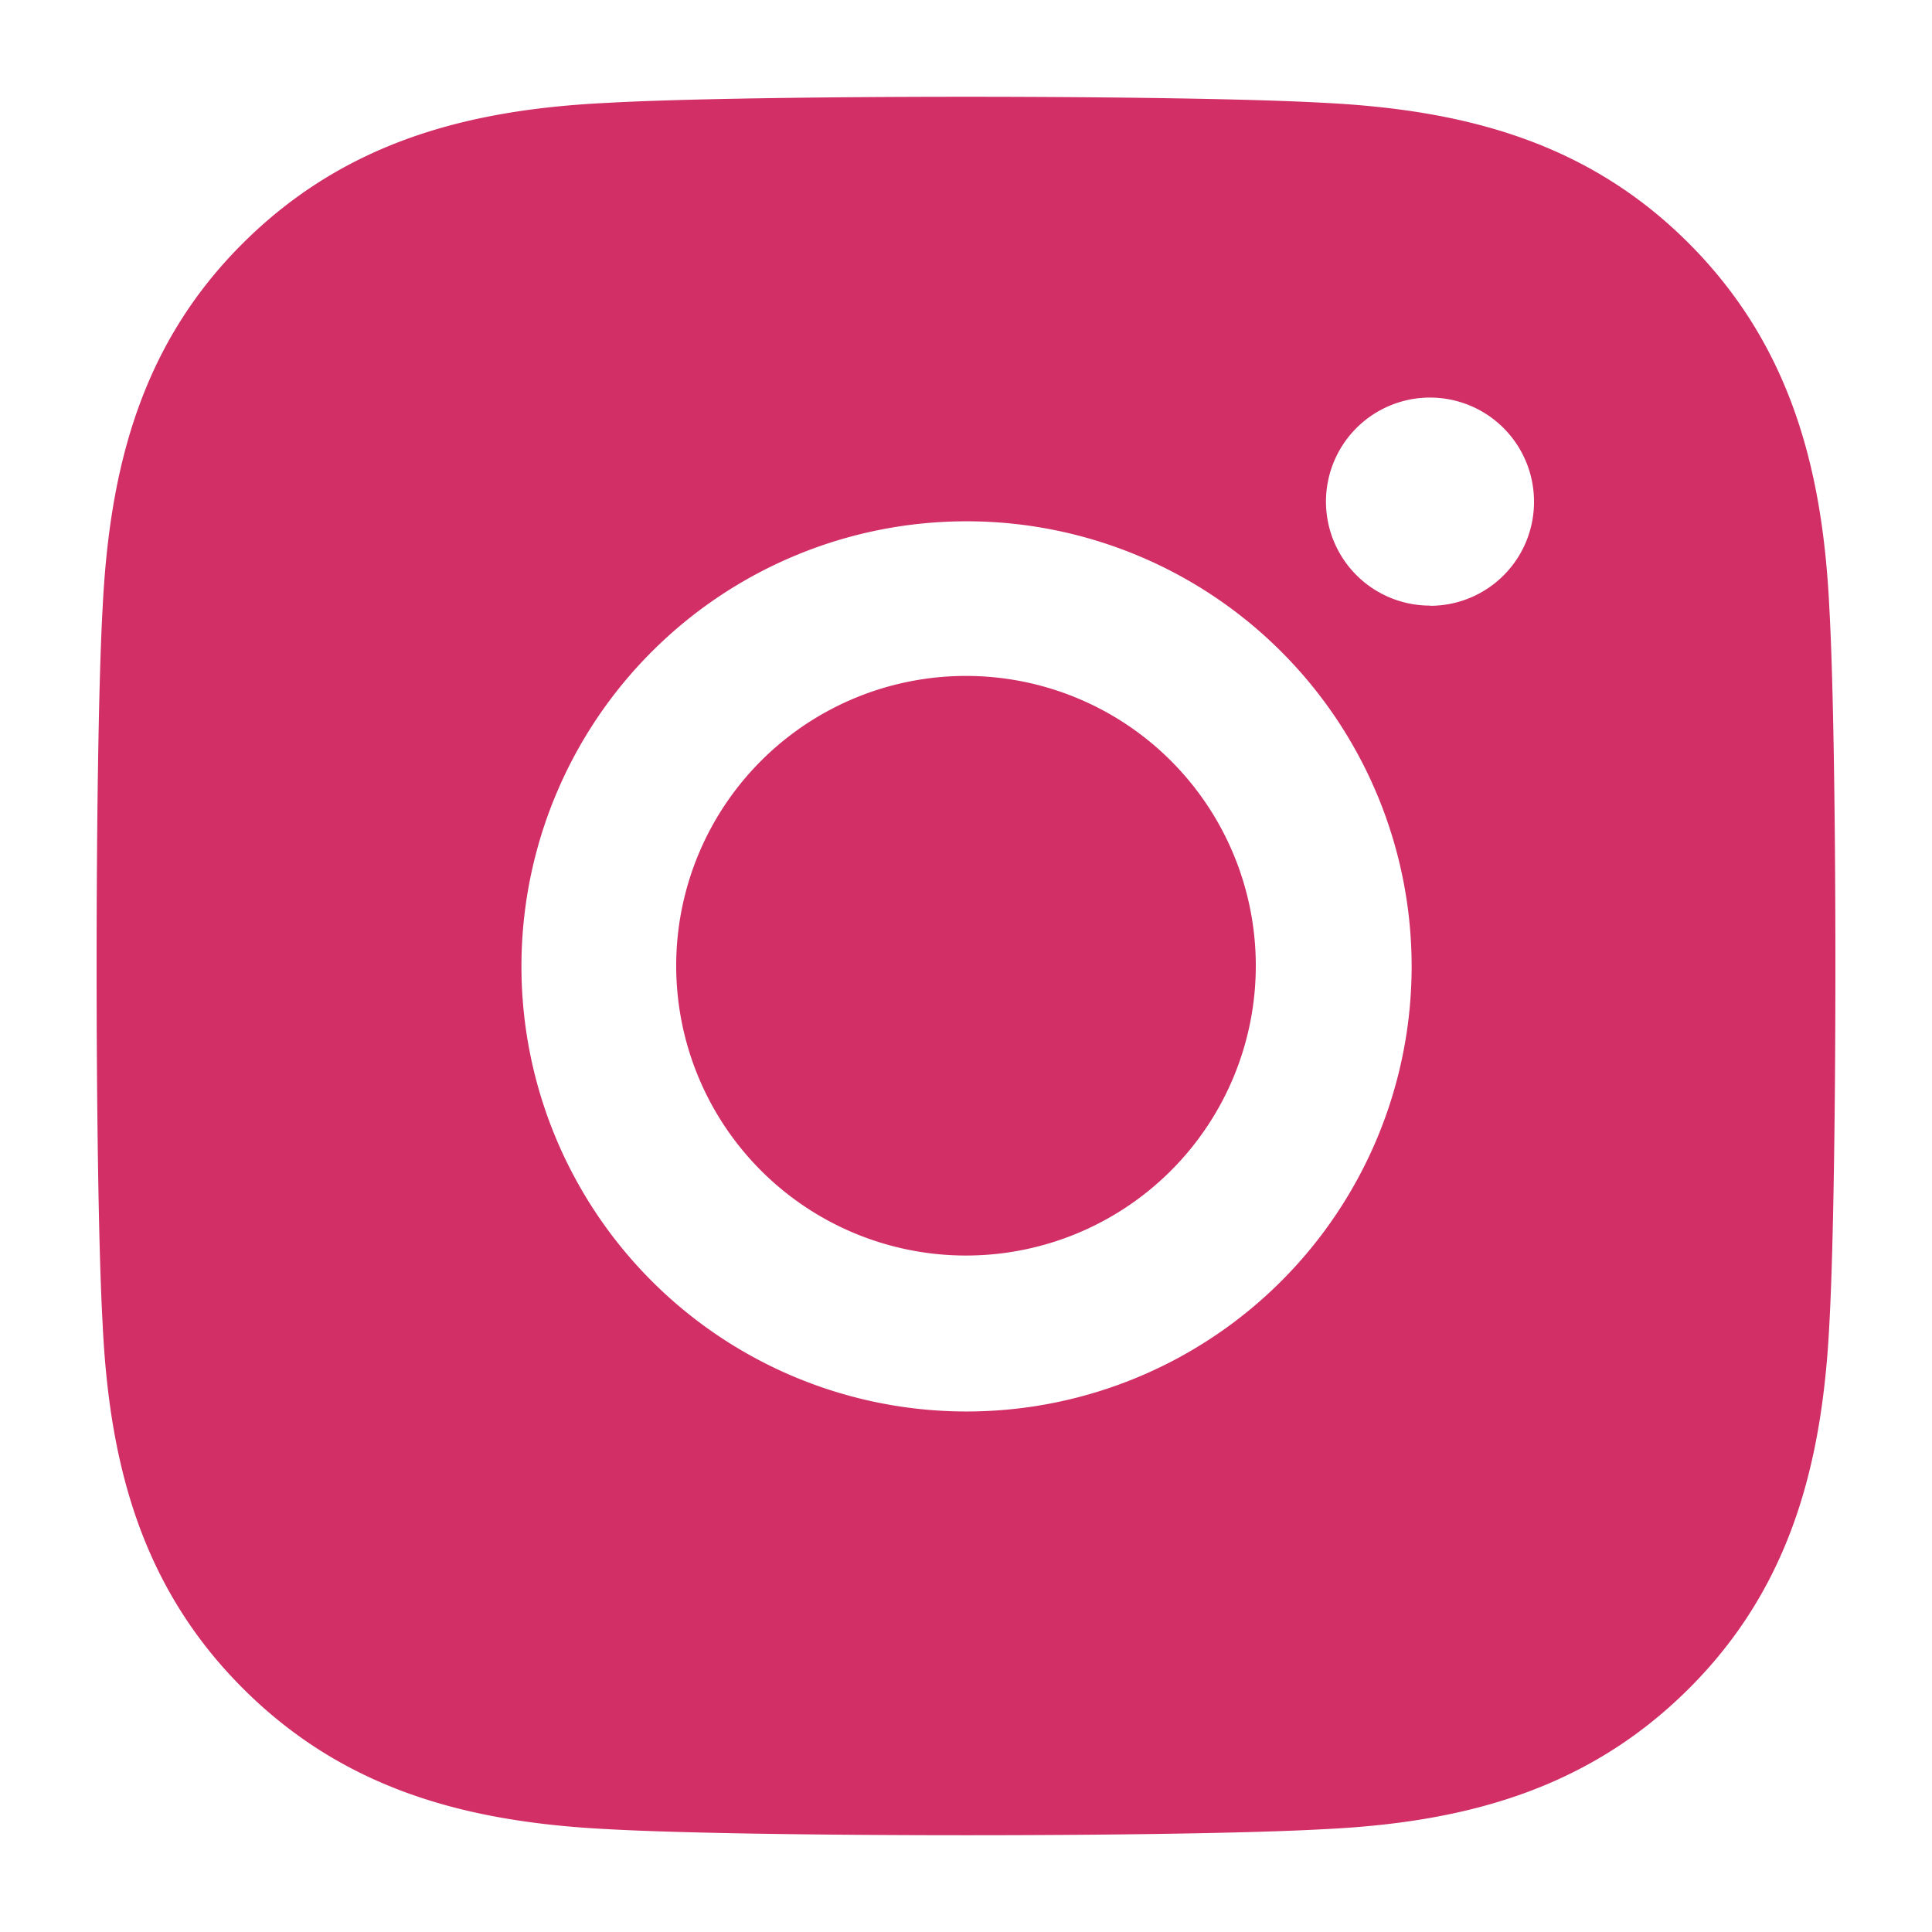 <svg xmlns="http://www.w3.org/2000/svg" viewBox="0 0 500 500"><defs><style>.cls-1{fill:none;}.cls-2{fill:#d12f66;}</style></defs><g id="limit"><rect class="cls-1" width="500" height="500"/></g><g id="Instagram"><path class="cls-2" d="M473.43,157.29c-1.72-36-10.1-68-36.36-94.31s-58.19-34.54-94.24-36.36c-37.15-2.1-148.51-2.1-185.66,0-35.91,1.72-67.82,10-94.24,36.26s-34.54,58.19-36.36,94.24c-2.09,37.12-2.09,148.5,0,185.66,1.72,36,10,67.94,36.36,94.24s58.19,34.54,94.24,36.36c37.15,2.1,148.51,2.1,185.66,0,36-1.72,67.92-10.11,94.24-36.36s34.54-58.19,36.36-94.24C475.52,305.59,475.52,194.31,473.43,157.29Zm-223.19,208H250a115.19,115.19,0,1,1,.28,0ZM397,129.78a26.87,26.87,0,0,1-26.76,27h-.06l-.09-.05A26.92,26.92,0,1,1,397,129.76Z"/><path class="cls-2" d="M250,174.93a75,75,0,1,0,75,75A75,75,0,0,0,250,174.93Z"/></g></svg>
